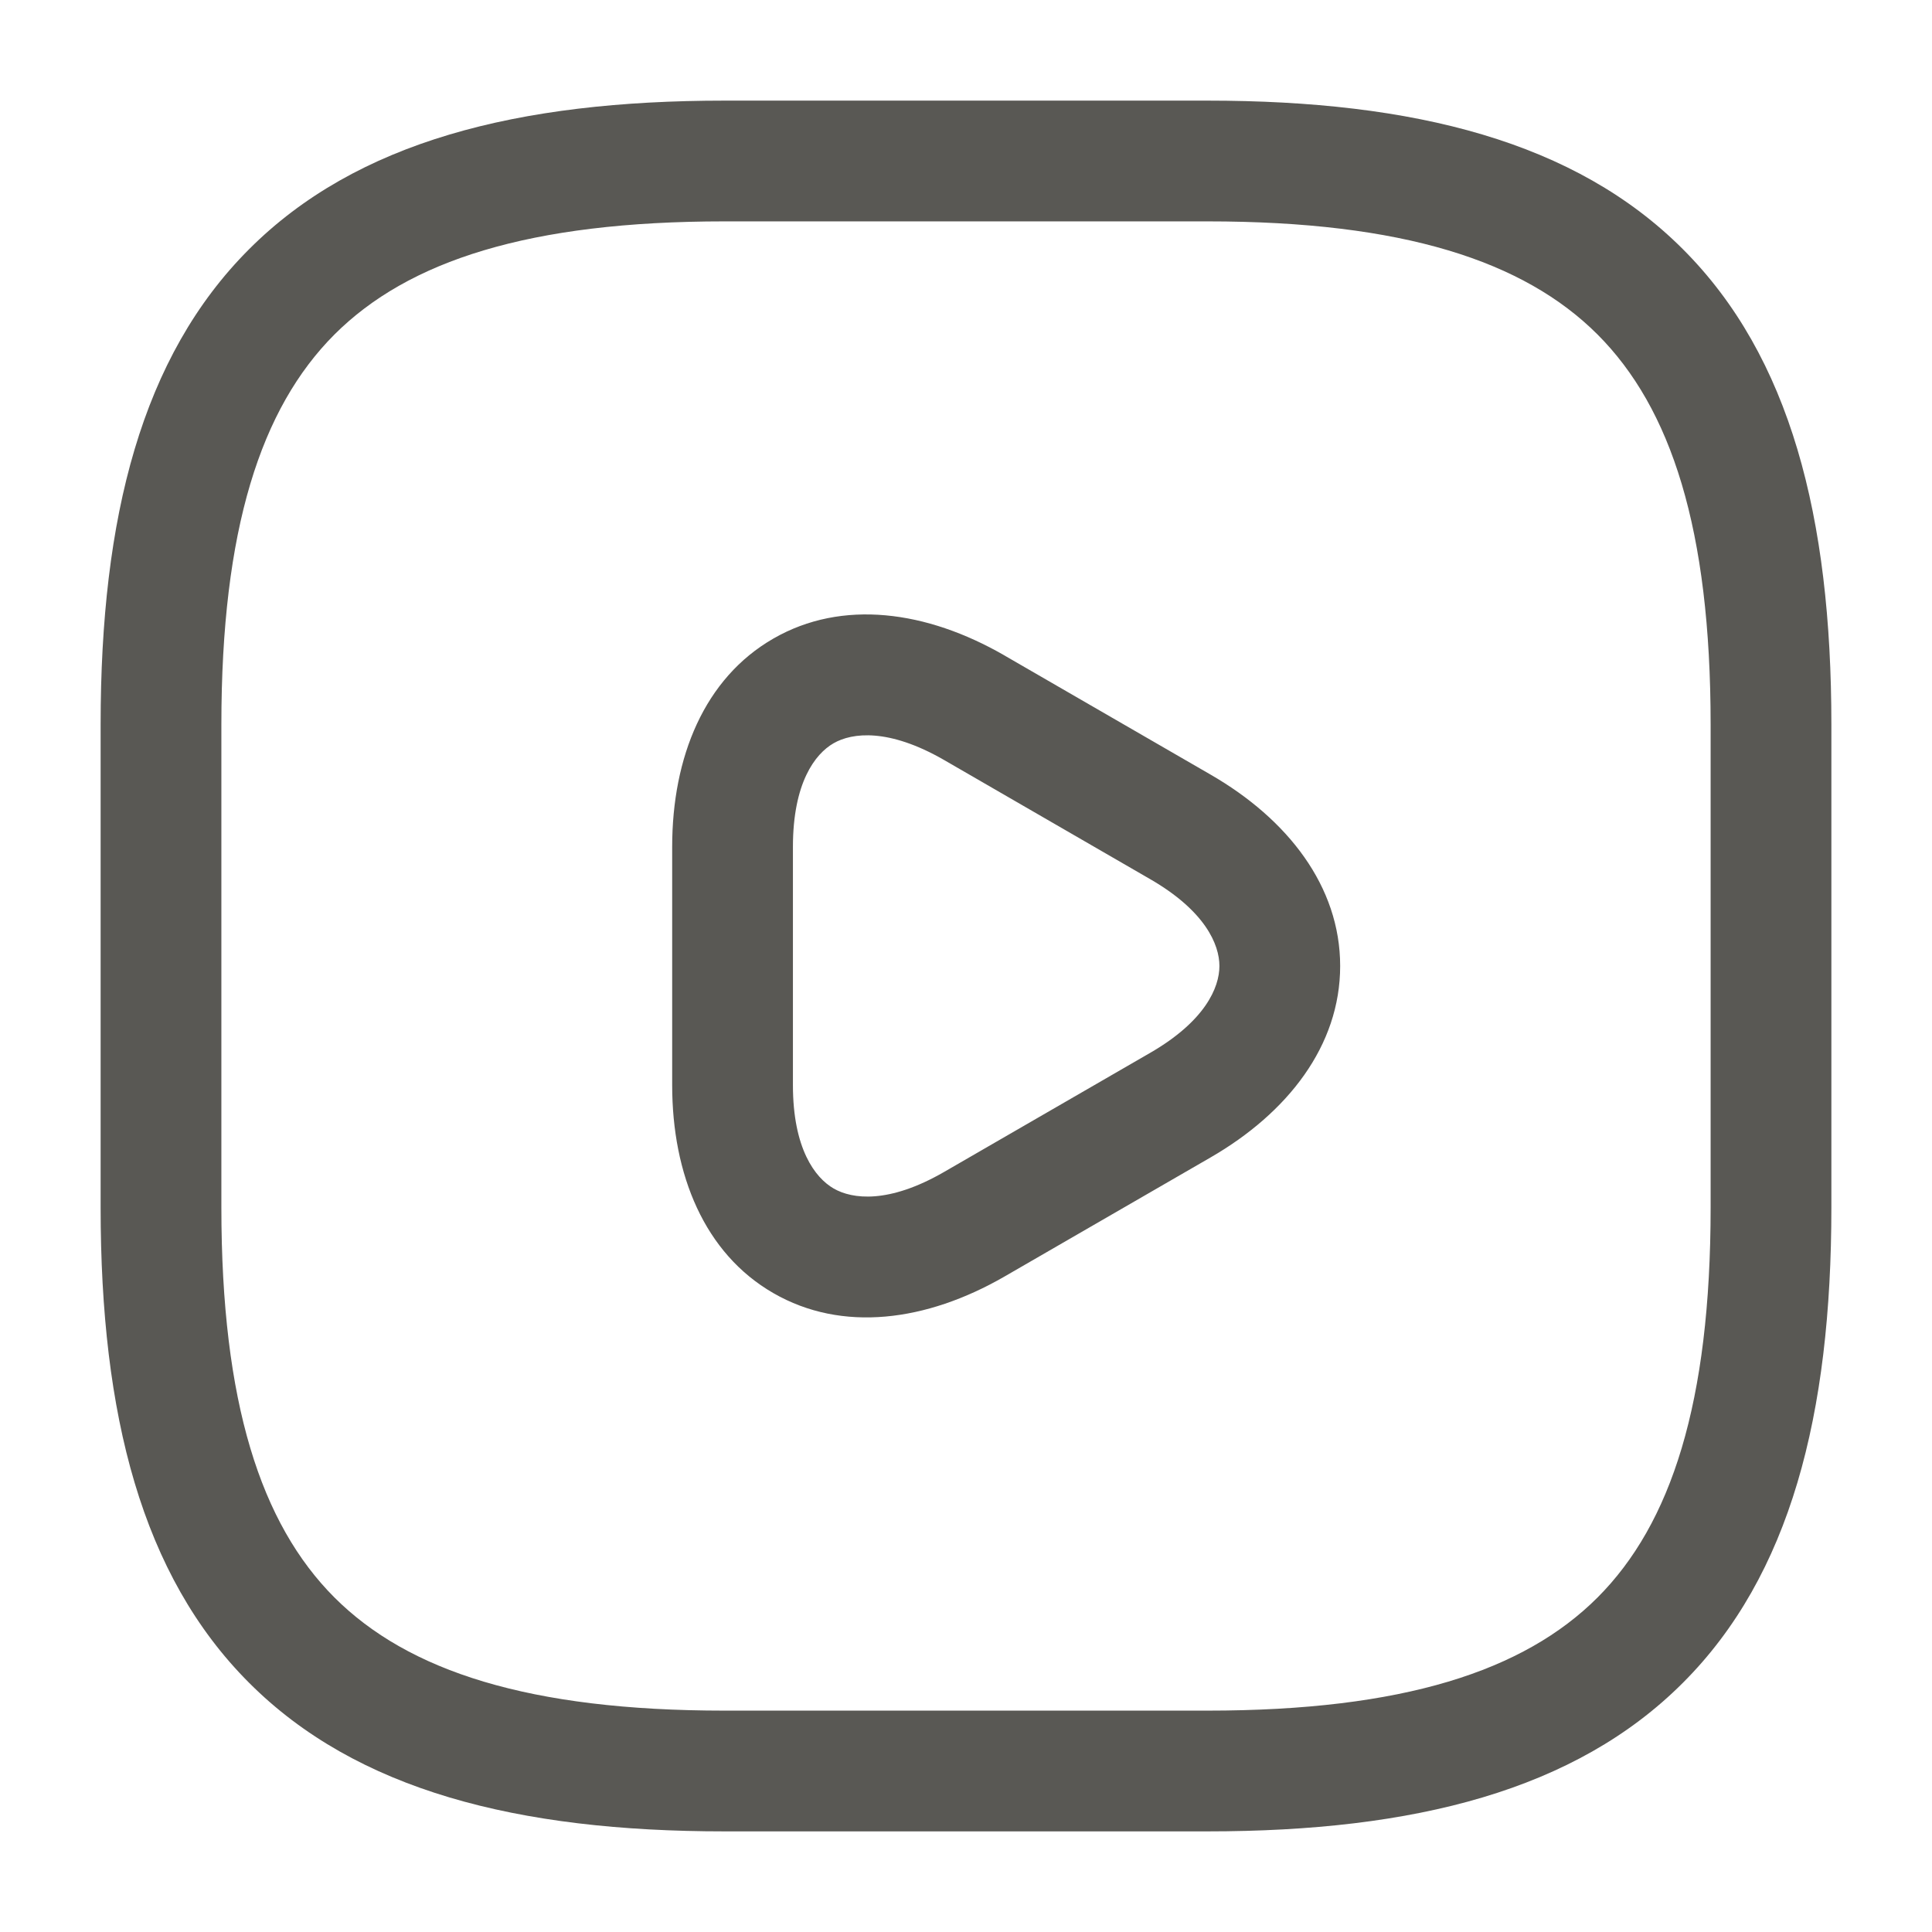 <svg width="24" height="24" viewBox="0 0 24 24" fill="none" xmlns="http://www.w3.org/2000/svg">
<path fill-rule="evenodd" clip-rule="evenodd" d="M3.095 3.095C4.429 1.76 6.426 1.25 9 1.25H15C17.574 1.25 19.571 1.76 20.905 3.095C22.24 4.429 22.75 6.426 22.75 9V15C22.75 17.574 22.24 19.571 20.905 20.905C19.571 22.24 17.574 22.75 15 22.75H9C6.426 22.75 4.429 22.24 3.095 20.905C1.76 19.571 1.25 17.574 1.25 15V9C1.25 6.426 1.76 4.429 3.095 3.095ZM4.155 4.155C3.24 5.071 2.75 6.574 2.75 9V15C2.75 17.426 3.24 18.929 4.155 19.845C5.071 20.76 6.574 21.25 9 21.25H15C17.426 21.25 18.929 20.76 19.845 19.845C20.76 18.929 21.25 17.426 21.25 15V9C21.25 6.574 20.76 5.071 19.845 4.155C18.929 3.24 17.426 2.75 15 2.75H9C6.574 2.75 5.071 3.24 4.155 4.155ZM10.355 9.233C10.125 9.365 9.85 9.725 9.85 10.52V13.48C9.85 14.268 10.124 14.63 10.356 14.764C10.588 14.898 11.04 14.955 11.725 14.56C11.725 14.56 11.725 14.56 11.725 14.56L14.286 13.08C14.971 12.685 15.148 12.267 15.148 12C15.148 11.733 14.971 11.315 14.286 10.92L11.726 9.44C11.726 9.44 11.726 9.44 11.726 9.44C11.039 9.045 10.586 9.1 10.355 9.233ZM9.608 7.932C10.463 7.44 11.512 7.586 12.474 8.14L12.475 8.141L15.034 9.62C15.034 9.62 15.034 9.62 15.034 9.62C15.998 10.175 16.648 11.012 16.648 12C16.648 12.988 15.999 13.824 15.035 14.38C15.035 14.38 15.035 14.38 15.035 14.38L12.474 15.86C11.51 16.415 10.461 16.557 9.606 16.063C8.751 15.57 8.35 14.591 8.35 13.48V10.52C8.35 9.405 8.75 8.425 9.608 7.932Z" fill="#595854"/>
</svg>
